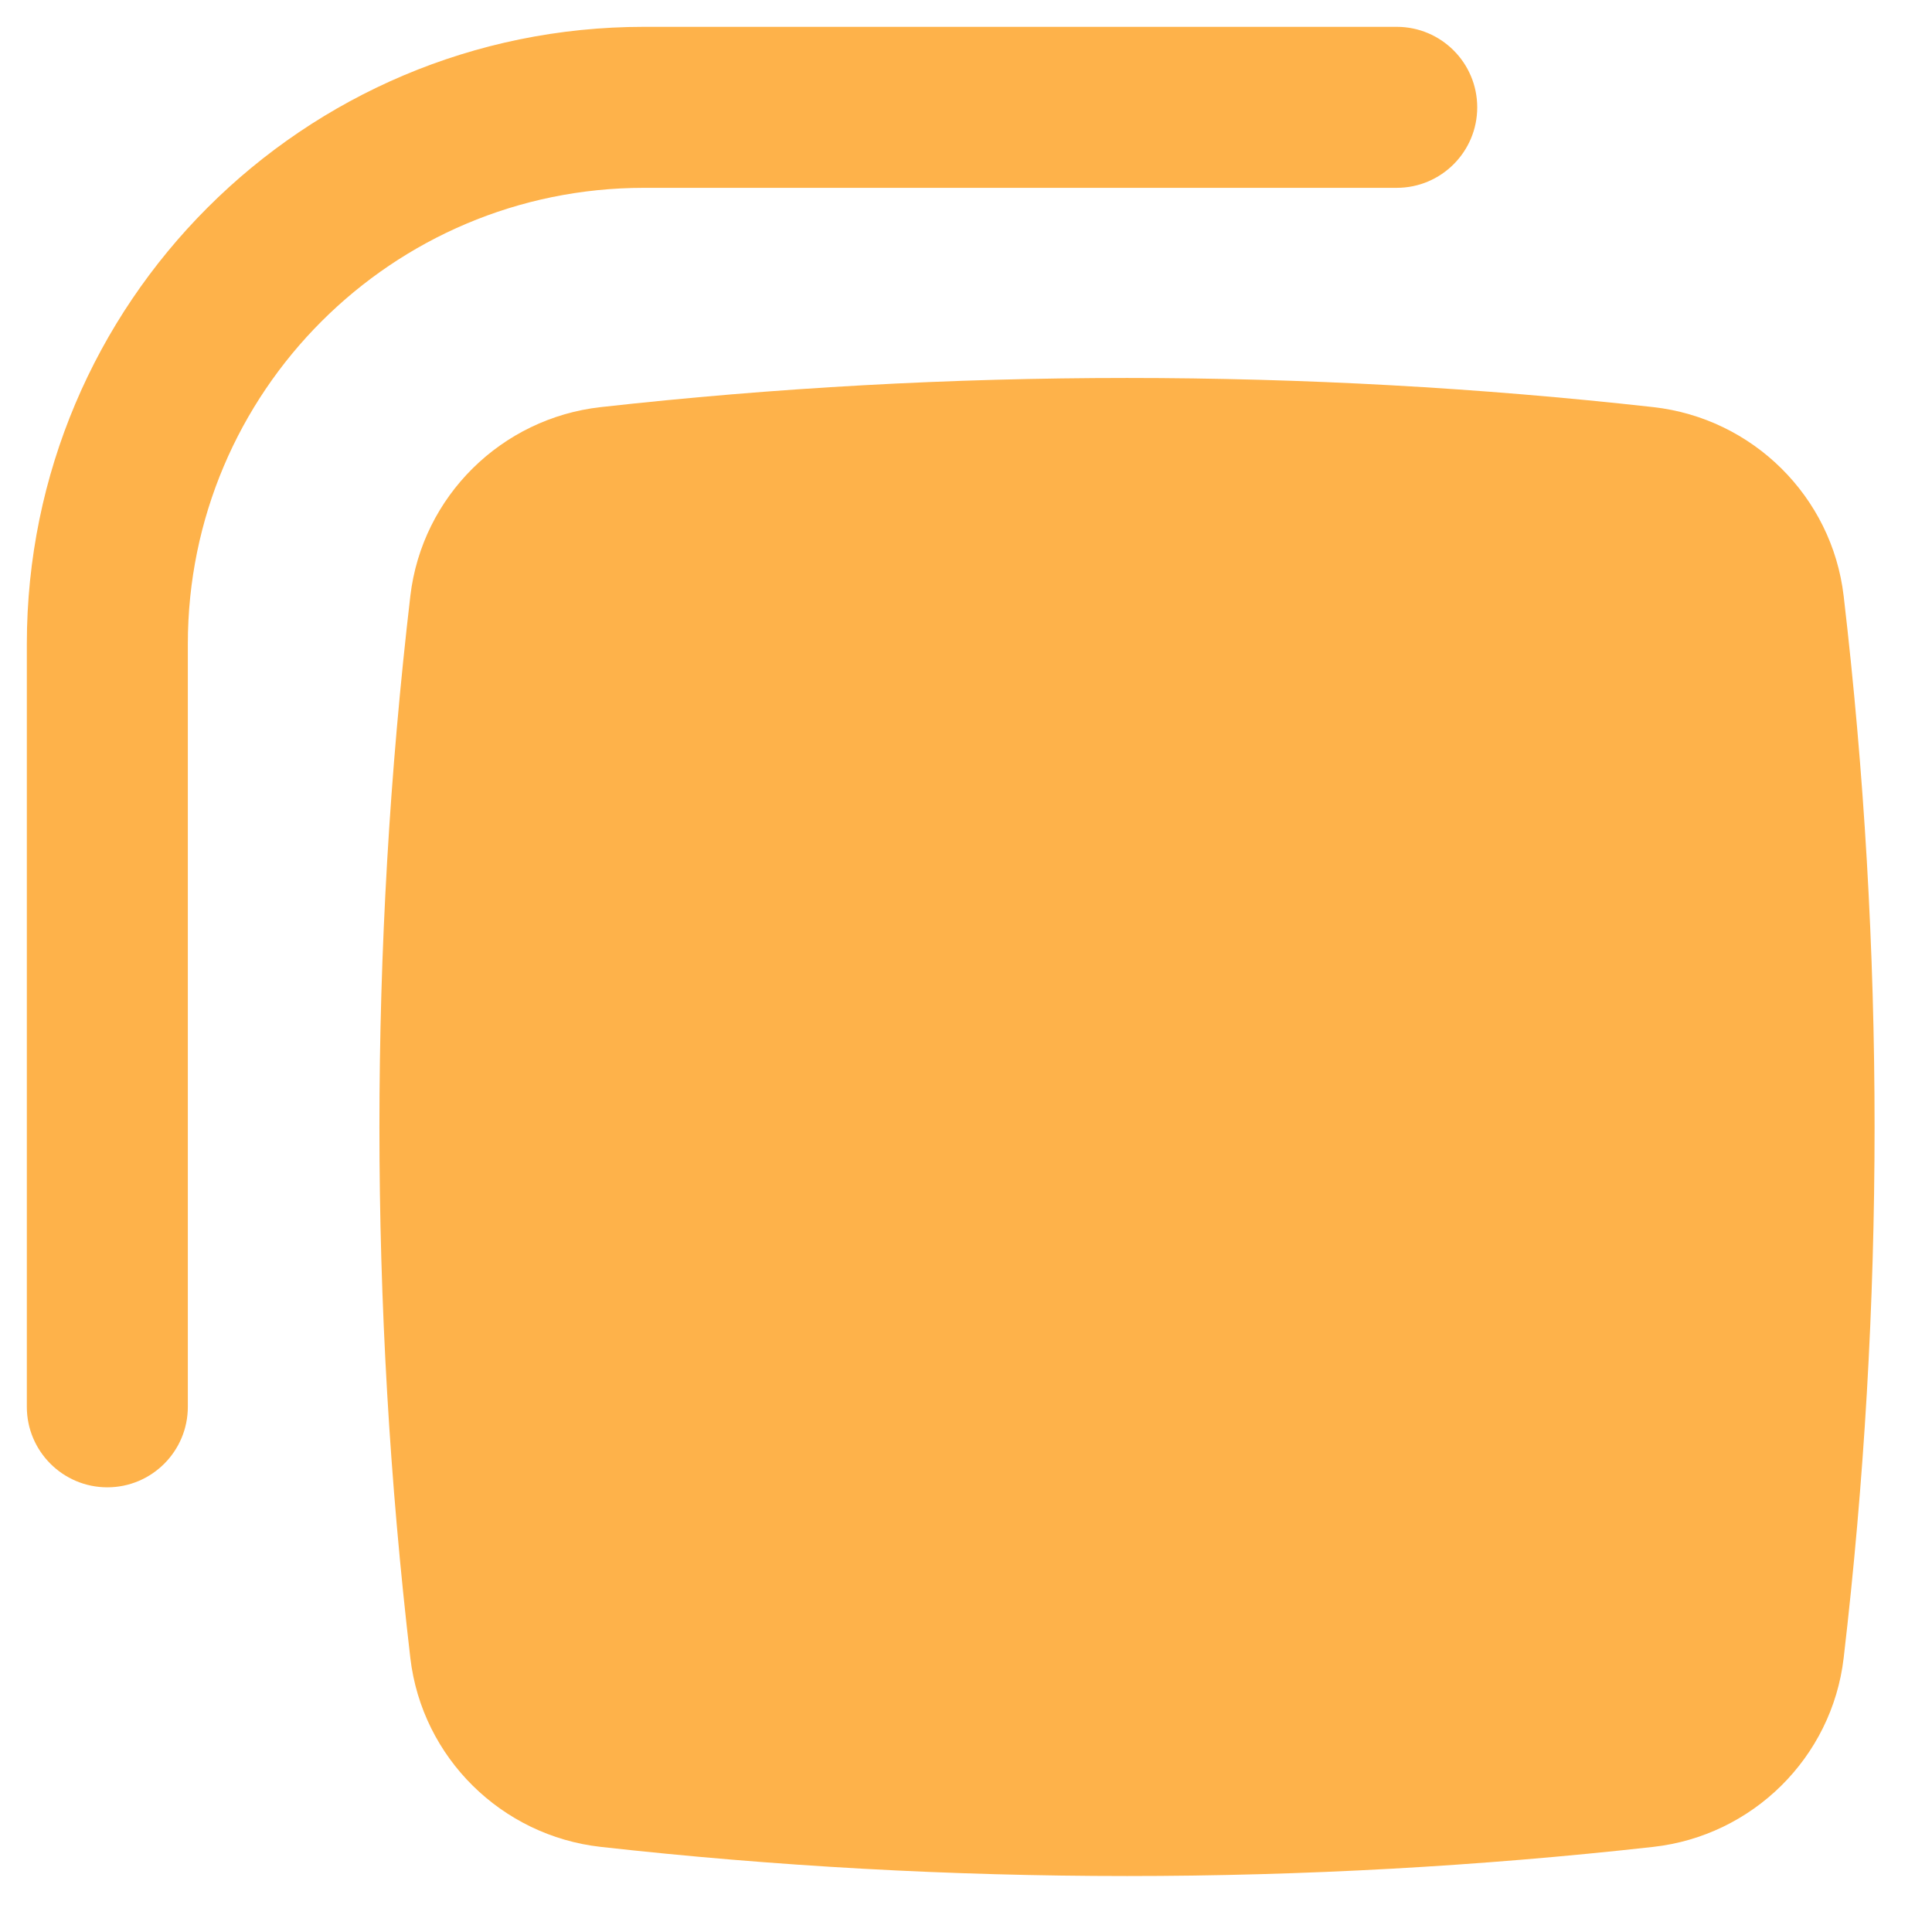 <svg width="18" height="18" viewBox="0 0 18 18" fill="none" xmlns="http://www.w3.org/2000/svg">
<path d="M0.25 6C0.25 2.824 2.824 0.25 6 0.25H13.013C13.427 0.25 13.763 0.586 13.763 1C13.763 1.414 13.427 1.75 13.013 1.75H6C3.653 1.75 1.75 3.653 1.75 6V13.107C1.75 13.521 1.414 13.857 1 13.857C0.586 13.857 0.25 13.521 0.25 13.107V6Z" fill="#FEB24A"/>
<path d="M15.403 3.793C12.162 3.431 8.838 3.431 5.597 3.793C4.674 3.896 3.932 4.623 3.823 5.553C3.439 8.84 3.439 12.16 3.823 15.447C3.932 16.377 4.674 17.104 5.597 17.207C8.838 17.569 12.162 17.569 15.403 17.207C16.326 17.104 17.068 16.377 17.177 15.447C17.561 12.16 17.561 8.84 17.177 5.553C17.068 4.623 16.326 3.896 15.403 3.793Z" fill="#FEB24A"/>
</svg>

